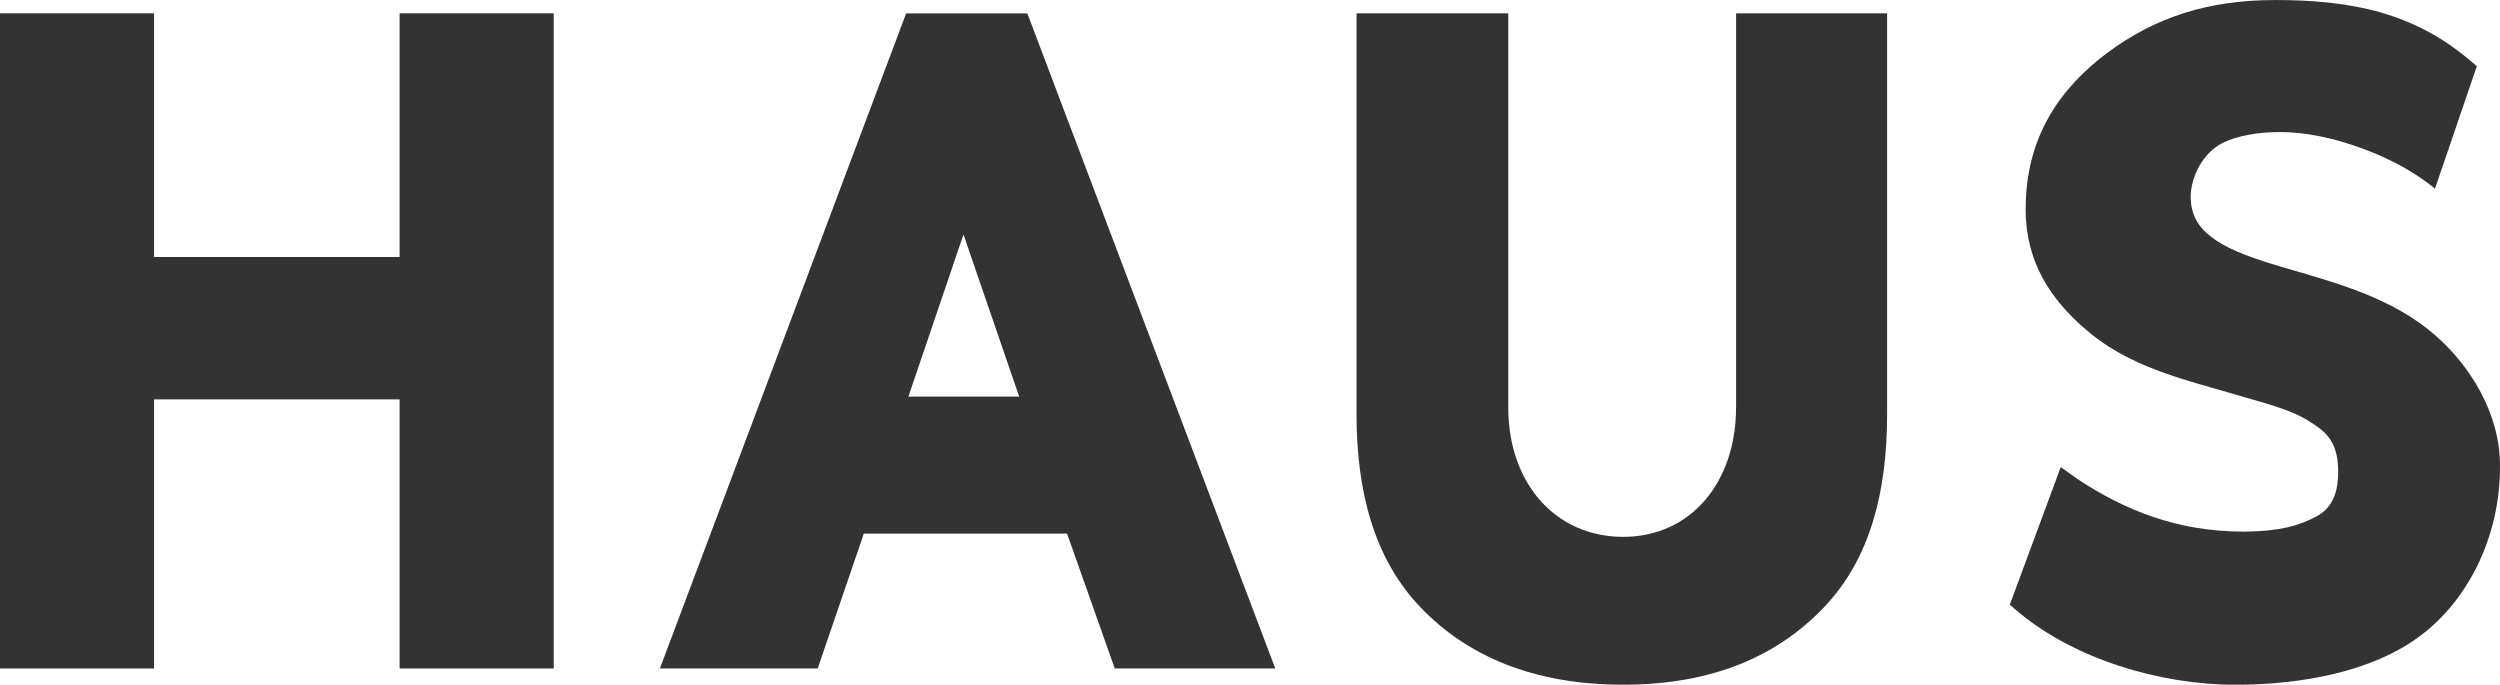 <?xml version="1.0" encoding="utf-8"?>
<!-- Generator: Adobe Illustrator 17.1.0, SVG Export Plug-In . SVG Version: 6.00 Build 0)  -->
<!DOCTYPE svg PUBLIC "-//W3C//DTD SVG 1.1//EN" "http://www.w3.org/Graphics/SVG/1.1/DTD/svg11.dtd">
<svg version="1.1" id="Layer_2" xmlns="http://www.w3.org/2000/svg" xmlns:xlink="http://www.w3.org/1999/xlink" x="0px" y="0px"
	 viewBox="0 0 44.155 12.093" enable-background="new 0 0 44.155 12.093" xml:space="preserve">
    <g>
		<g>
			<path fill="#333333" d="M42.748,11.229c0.845-0.632,1.407-1.748,1.407-2.984l0,0l0.001-0.01l0,0c0,0-0.001-0.002-0.001-0.009l0,0
				c0.001-0.948-0.552-1.769-1.082-2.248l0,0l0.001-0.001l-0.001,0.001l-0.004-0.004h-0.001l-0.013-0.012
				c-0.788-0.717-1.834-0.974-2.759-1.249l0,0c-0.467-0.138-0.88-0.28-1.163-0.472l0,0c-0.281-0.192-0.439-0.415-0.441-0.763l0,0
				c0.003-0.376,0.227-0.781,0.558-0.951l0,0c0.256-0.13,0.643-0.194,0.984-0.194l0,0c0.945-0.015,1.923,0.45,2.229,0.628
				c0.367,0.213,0.543,0.372,0.543,0.372l0.74-2.164l-0.103-0.087C42.632,0.215,41.519,0.002,40.185,0l0,0l-0.002,0.001h-0.009
				c-1.165,0-2.11,0.3-2.963,0.938l0,0c-0.849,0.637-1.432,1.504-1.433,2.738l0,0c0,0-0.001,0.004,0,0.015l0,0l-0.001,0.007
				c0.001,0.948,0.46,1.581,0.991,2.059l0,0l0.005,0.004h0.001l0.013,0.011c0.787,0.716,1.808,0.931,2.734,1.207l0,0
				c0.465,0.137,0.929,0.25,1.244,0.449l0,0c0.28,0.173,0.512,0.33,0.531,0.84l0,0c0.001,0.019,0.001,0.038,0.001,0.056l0,0
				c0.001,0.305-0.063,0.615-0.368,0.787l0,0c-0.308,0.174-0.685,0.272-1.263,0.277l0,0c-0.016,0-0.032,0-0.047,0l0,0
				c-1.167,0-2.091-0.379-2.921-0.924l0,0l-0.301-0.215l-0.9,2.43l0.102,0.088c1.011,0.87,2.547,1.326,3.88,1.326l0,0h0.006l0,0
				C40.653,12.093,41.904,11.863,42.748,11.229L42.748,11.229z M39.485,12.093C39.487,12.093,39.487,12.093,39.485,12.093
				L39.485,12.093L39.485,12.093L39.485,12.093z"/>
		</g>
		<polygon fill="#333333" points="7.058,4.539 2.721,4.539 2.721,0.235 0,0.235 0,0.397 0,11.807 2.721,11.807 2.721,7.054
			7.058,7.054 7.058,11.807 9.78,11.807 9.78,0.235 7.058,0.235 		"/>
		<path fill="#333333" d="M30.662,7.213c-0.006,1.312-0.802,2.268-1.994,2.269c-1.208-0.002-2.023-0.958-2.029-2.269V0.235h-2.68
			v7.074c-0.001,1.357,0.305,2.556,1.128,3.416c0.824,0.861,1.996,1.369,3.581,1.368h0.006c1.576,0,2.722-0.507,3.542-1.368
			c0.822-0.86,1.116-2.059,1.114-3.416V0.235h-2.667V7.213z"/>
		<path fill="#333333" d="M16.004,0.237l-0.038,0.101l-4.311,11.469h2.787l0.815-2.383h3.589l0.843,2.383h2.835l-4.379-11.57H16.004
			z M16.044,7.005l0.973-2.864l0.984,2.864H16.044z"/>
	</g>
</svg>

